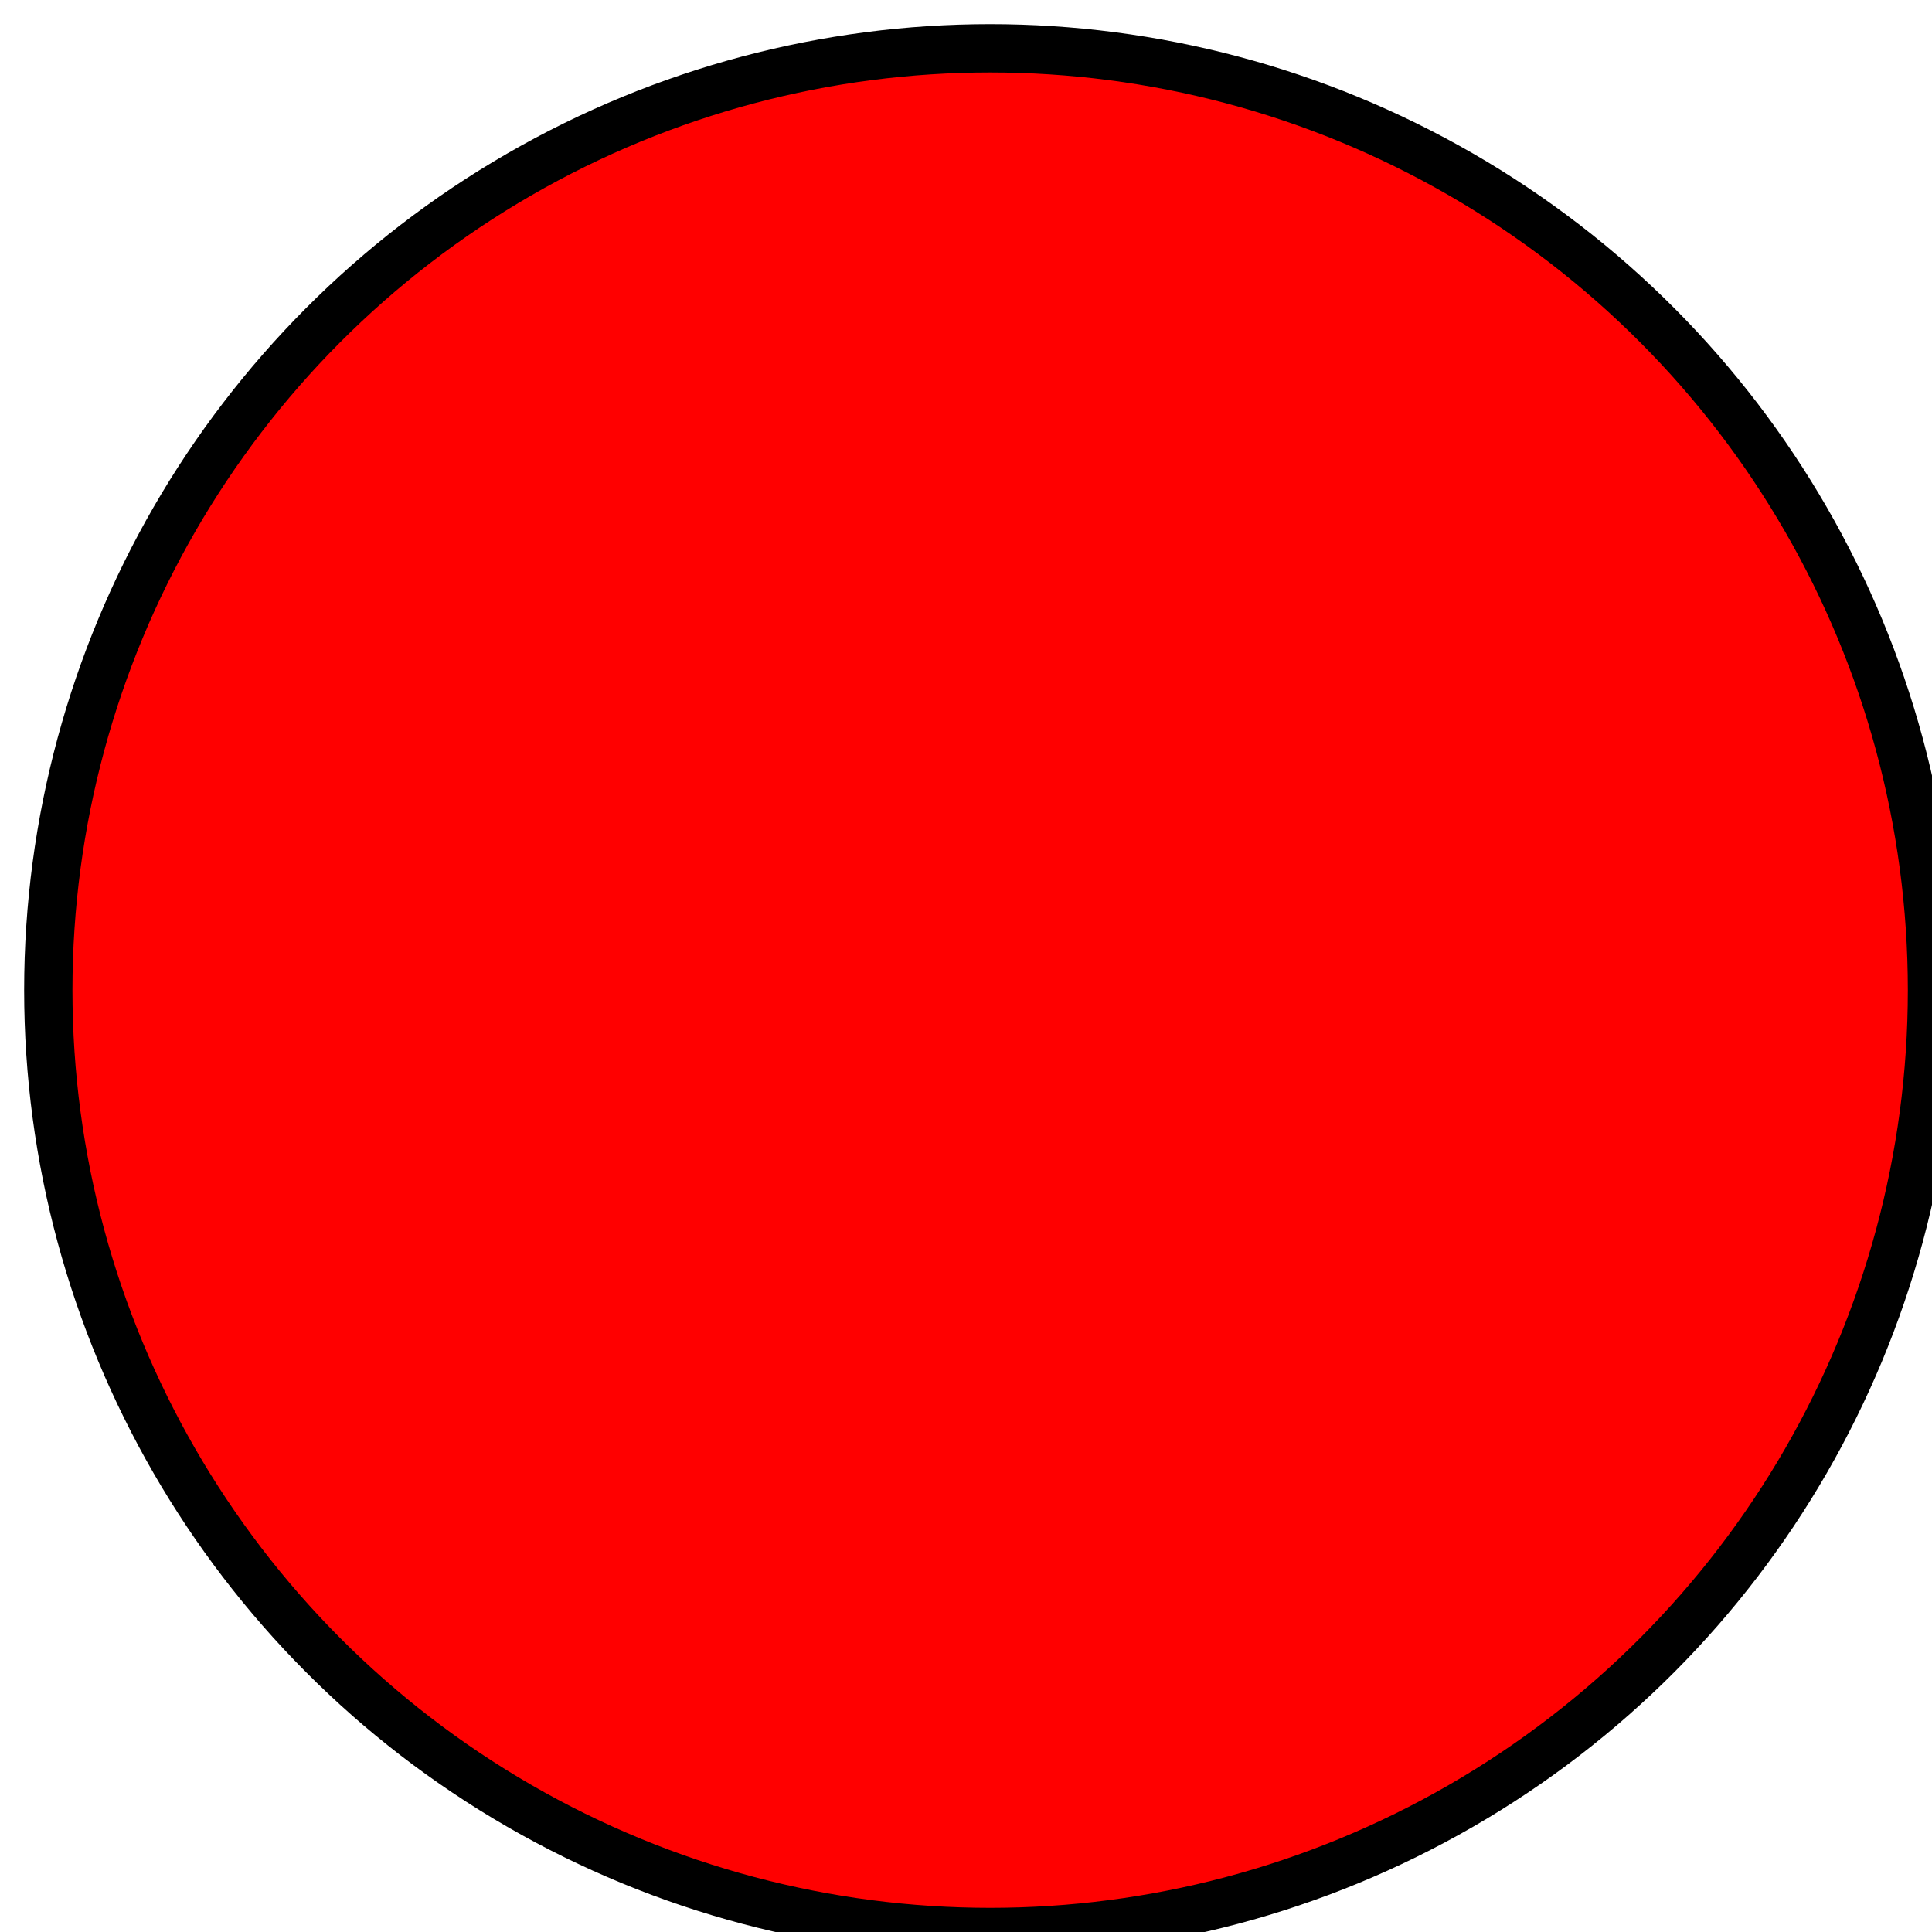 <?xml version='1.0' encoding='utf-8'?>
<svg version="1.1" id="Layer_1" xmlns="http://www.w3.org/2000/svg" x="0px" y="0px"
     width="40px" height="40px" viewBox="0 0 40 40"
     enable-background="new 0 0 40 40">
    <circle fill="#FF0000" cx="20.0" cy="20.0" r="19.5" stroke="black" stroke-width="1" transform="translate(0.5, 0.5)"/>
</svg>